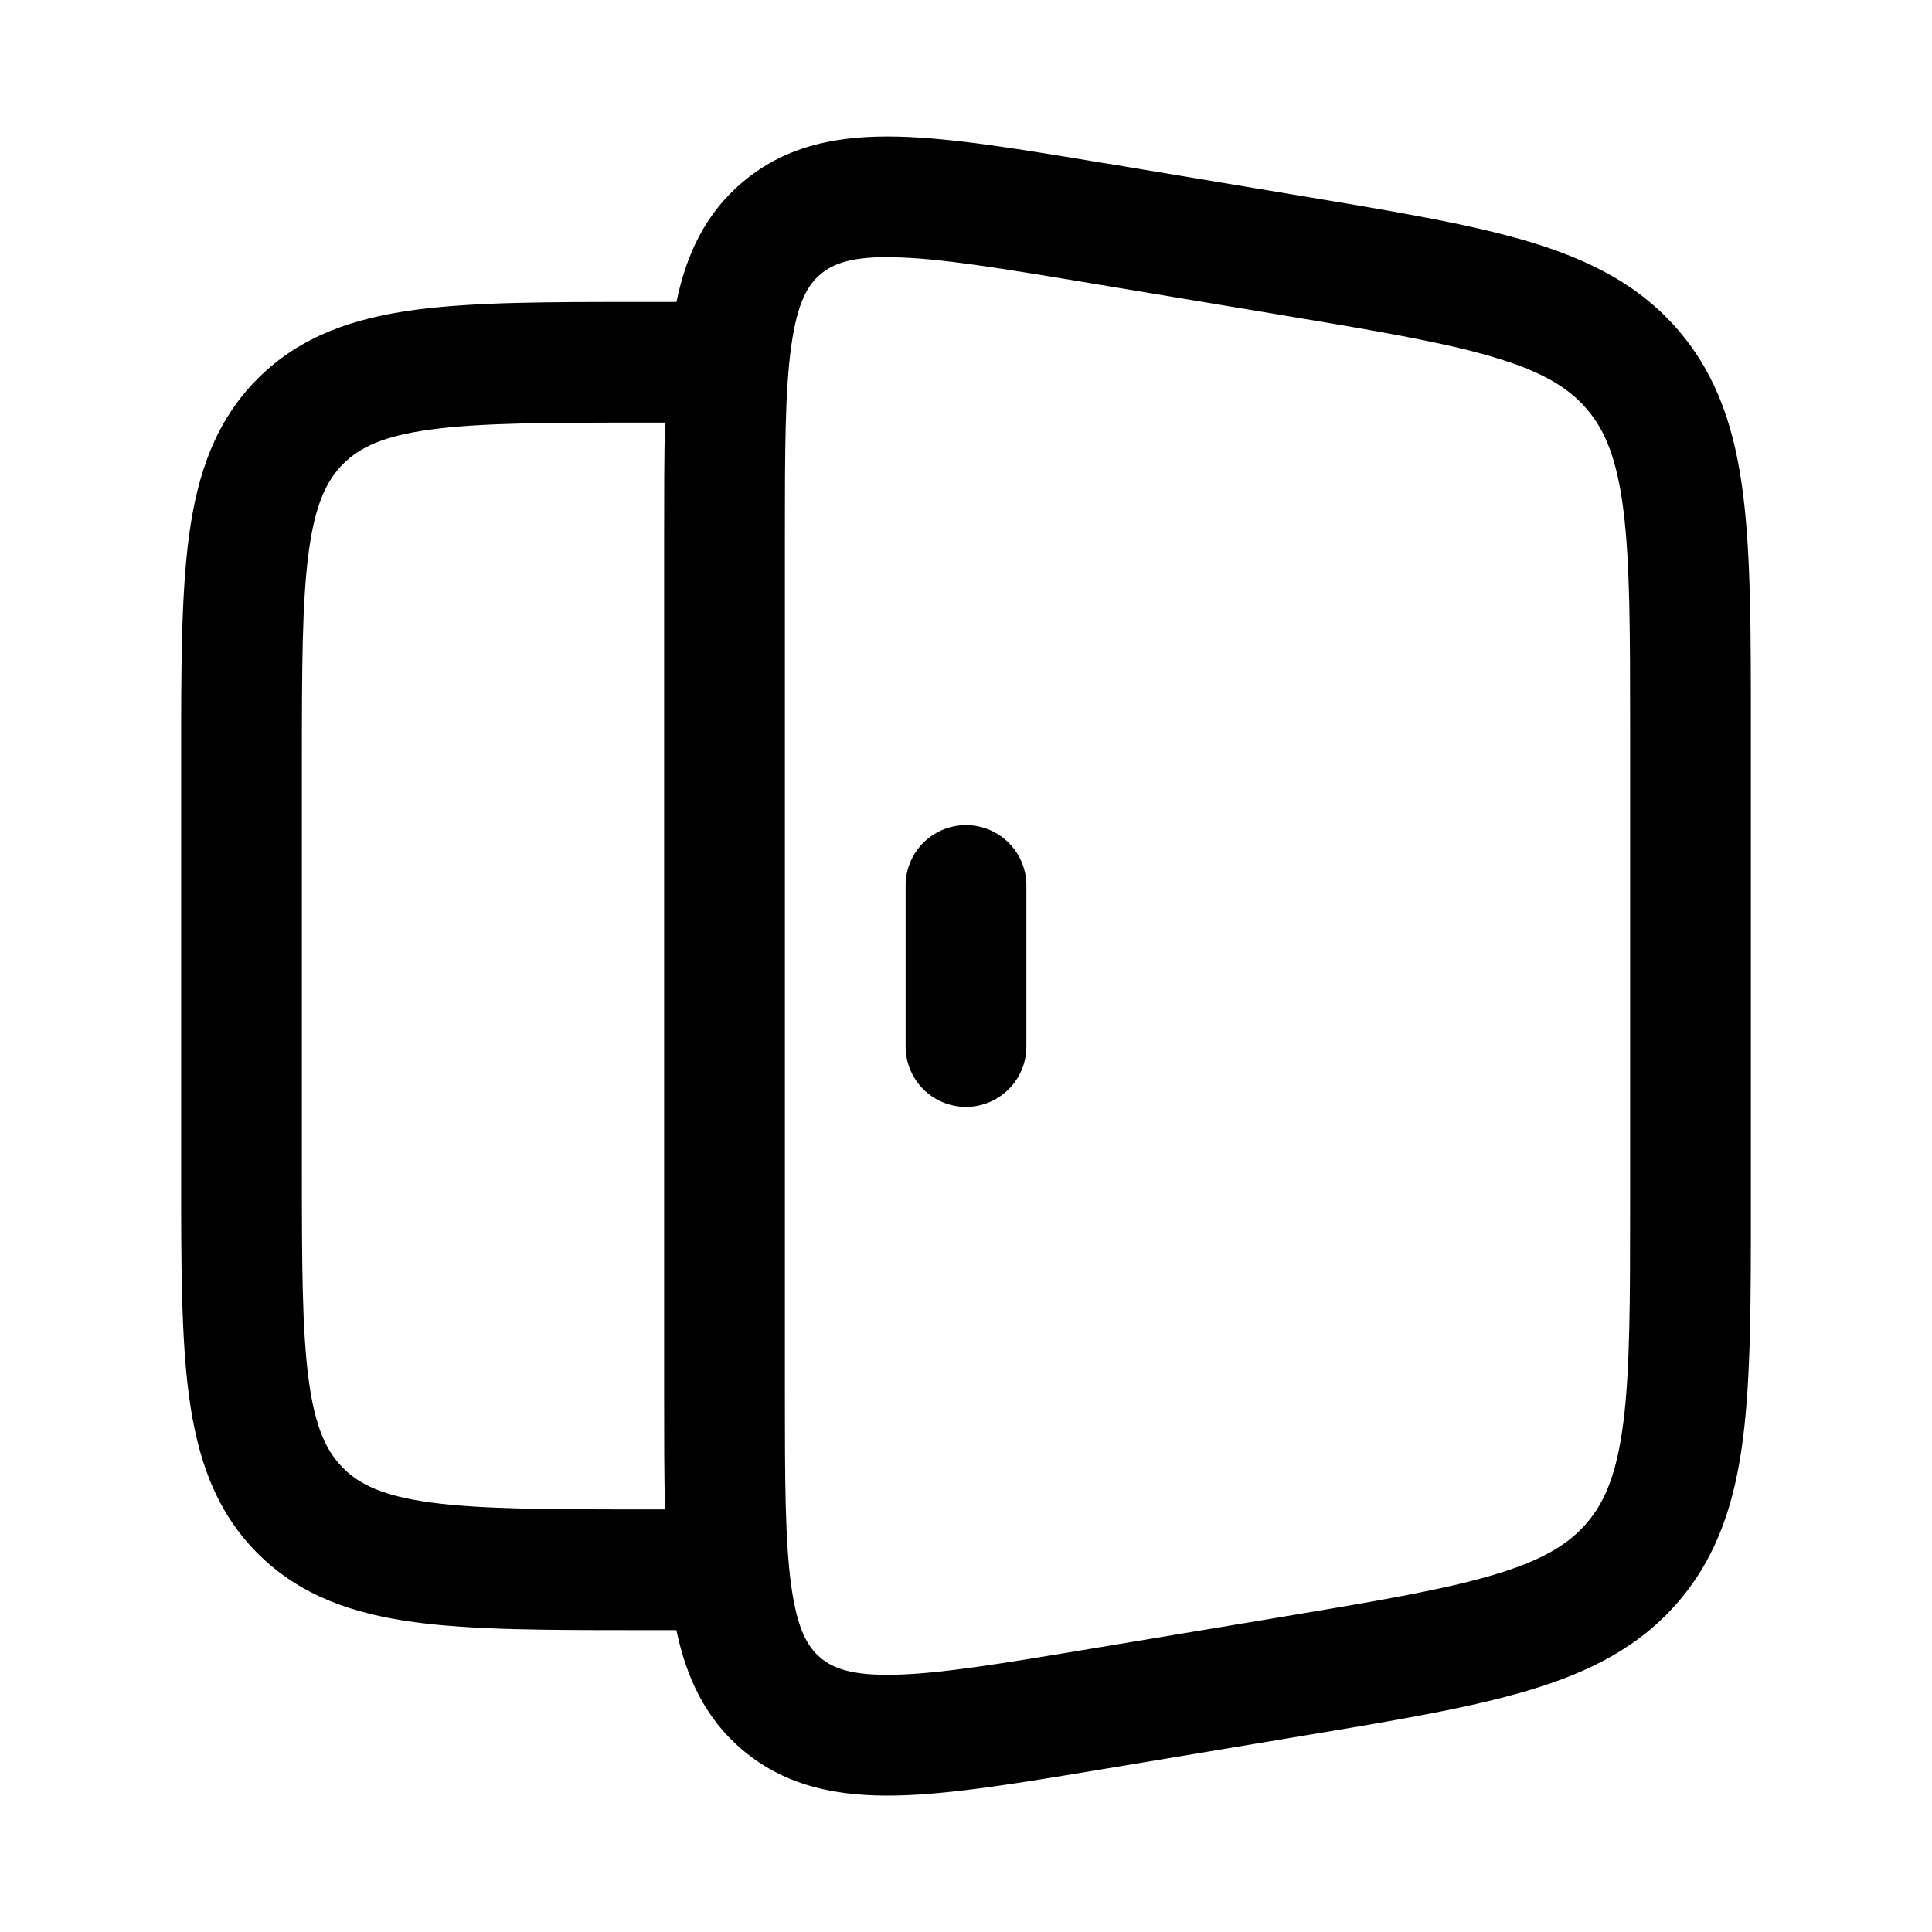 <svg xmlns="http://www.w3.org/2000/svg" xmlns:xlink="http://www.w3.org/1999/xlink" width="24" height="24" viewBox="0 0 24 24"><path fill="currentColor" d="M12.75 11a.75.75 0 0 0-1.5 0v2a.75.75 0 0 0 1.5 0z"/><path fill="currentColor" fill-rule="evenodd" d="m13.725 2.027l2.434.406c1.155.192 2.092.348 2.824.566c.763.228 1.393.546 1.878 1.118s.696 1.247.794 2.037c.095.758.095 1.708.095 2.88v5.933c0 1.171 0 2.12-.095 2.879c-.098.79-.309 1.464-.794 2.037c-.485.572-1.115.89-1.878 1.117c-.732.219-1.669.375-2.824.567l-2.434.406c-1.033.172-1.888.315-2.57.331c-.716.017-1.379-.098-1.933-.567c-.467-.395-.698-.91-.82-1.487h-.456c-1.132 0-2.058 0-2.79-.098c-.763-.103-1.425-.325-1.954-.854s-.751-1.19-.854-1.955c-.098-.73-.098-1.656-.098-2.79V9.447c0-1.133 0-2.058.098-2.79c.103-.763.325-1.425.854-1.954s1.19-.751 1.955-.854c.73-.098 1.656-.098 2.79-.098h.456c.12-.577.352-1.092.82-1.487c.553-.47 1.216-.584 1.932-.567c.682.016 1.537.159 2.57.331M8.25 17.335c0 .516 0 .988.011 1.415H8c-1.2 0-2.024-.002-2.643-.085c-.598-.08-.89-.224-1.094-.428s-.348-.496-.428-1.094c-.083-.619-.085-1.443-.085-2.643v-5c0-1.2.002-2.024.085-2.643c.08-.598.224-.89.428-1.094s.496-.348 1.094-.428C5.976 5.252 6.8 5.25 8 5.25h.261c-.011.427-.011.899-.011 1.415zm2.869-14.14c-.543-.013-.773.082-.927.212s-.285.342-.361.88c-.08.557-.081 1.316-.081 2.435v10.556c0 1.119.002 1.878.081 2.436c.076.537.207.749.361.879s.384.224.927.211c.563-.013 1.312-.136 2.415-.32l2.33-.388c1.215-.203 2.059-.345 2.691-.533c.612-.182.936-.384 1.162-.65c.226-.267.37-.619.45-1.253c.082-.654.083-1.51.083-2.743V9.083c0-1.233-.001-2.089-.083-2.743c-.08-.634-.225-.987-.45-1.253c-.226-.266-.55-.468-1.162-.65c-.632-.188-1.476-.33-2.692-.533l-2.329-.388c-1.103-.184-1.852-.307-2.415-.32" clip-rule="evenodd"/></svg>